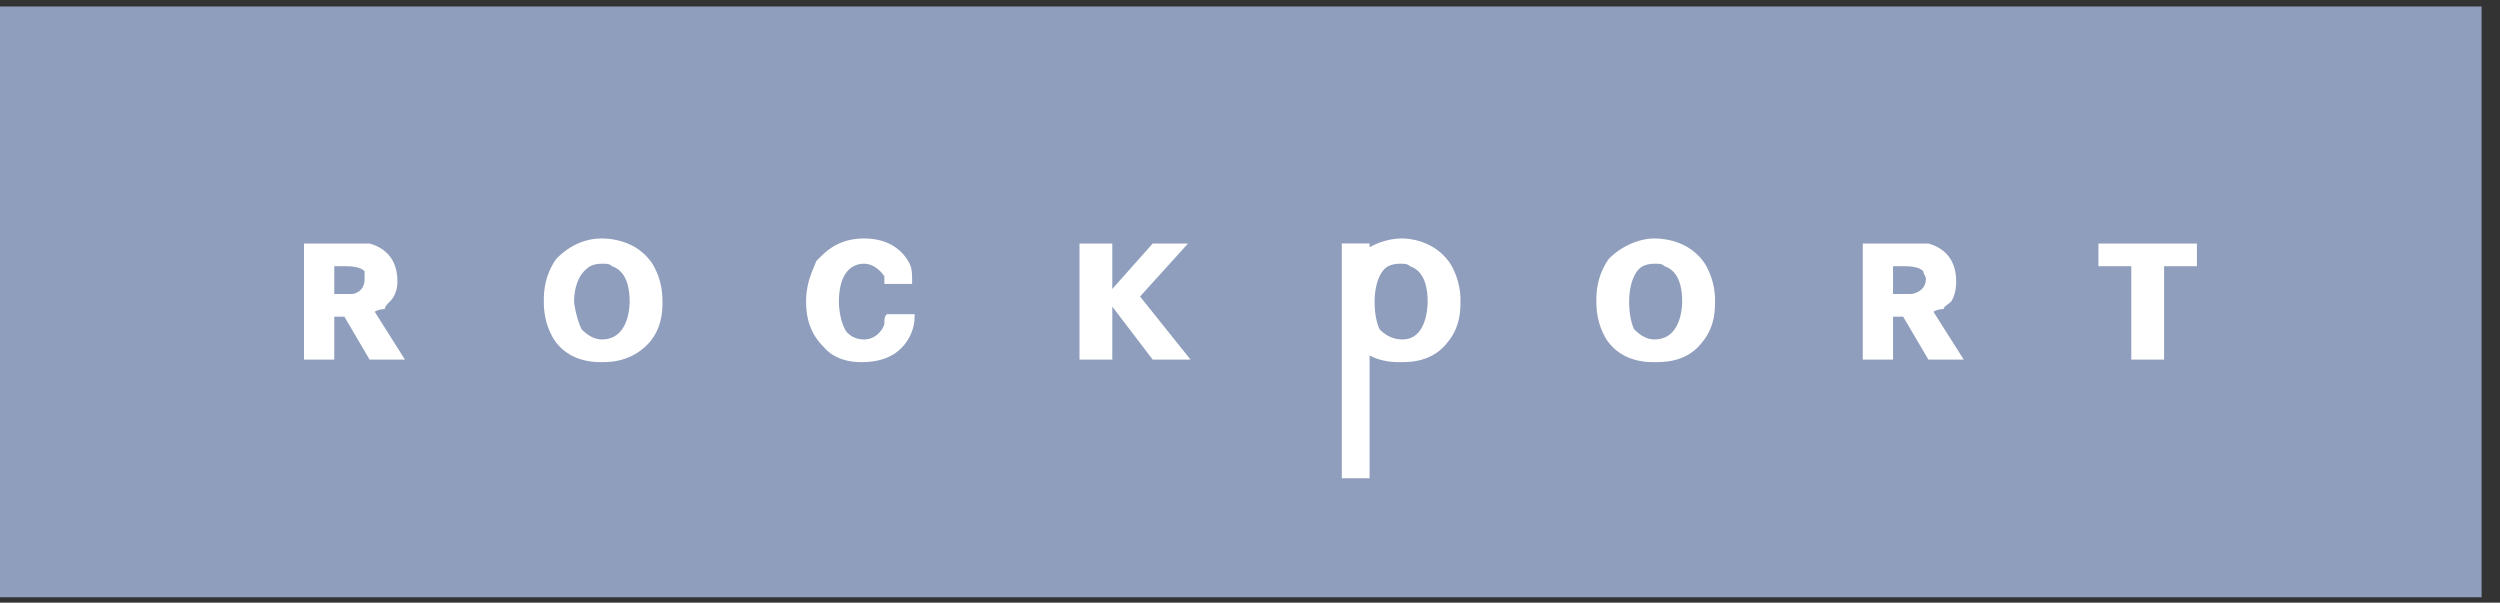 <svg width="112" height="27" viewBox="0 0 112 27" xmlns="http://www.w3.org/2000/svg"><rect x="0" y="0" width="112" height="27" fill="#333333" stroke="none"/><title>logo_rockport</title><g fill="none" fill-rule="evenodd"><path fill="#8F9EBC" d="M0 26.757h111.176V.29H0z"/><path d="M16.334 12.493c0 .565-.453.678-.566.678h-.792v-1.244h.453c.226 0 .678 0 .905.226v.34zm.452 1.47c.226-.113.339-.113.452-.113 0-.113.113-.227.227-.34.339-.34.339-.791.339-.904 0-.905-.453-1.47-1.244-1.697h-2.941v5.202h1.357v-1.923h.453l1.13 1.923h1.584l-1.357-2.148zM26.964 15.207c-.452 0-.791-.34-.905-.452-.226-.453-.34-1.131-.34-1.244 0-.114 0-1.018.567-1.47.112-.114.339-.226.678-.226.226 0 .34 0 .452.112.678.226.792 1.019.792 1.584 0 .113 0 1.696-1.244 1.696m2.262-3.393c-.678-1.017-1.81-1.13-2.262-1.13-.791 0-1.47.338-2.035.904-.566.791-.566 1.583-.566 1.922 0 .565.113 1.13.453 1.696.678 1.018 1.809 1.018 2.148 1.018.34 0 1.357 0 2.15-.905.565-.678.565-1.47.565-1.809 0-.565-.114-1.13-.453-1.696M39.62 12.72v-.34c-.227-.34-.566-.565-.905-.565-.679 0-1.131.565-1.131 1.696 0 .453.113 1.017.34 1.357.112.113.338.339.79.339.453 0 .793-.339.906-.679 0-.226 0-.34.113-.453h1.244c0 .227 0 .793-.453 1.358-.452.566-1.13.791-1.922.791-.227 0-1.131 0-1.697-.678-.339-.34-.792-.904-.792-2.036 0-.904.34-1.47.453-1.809.34-.34.905-1.017 2.148-1.017 1.245 0 1.81.678 2.036 1.13.113.226.113.452.113.905H39.62zM49.831 10.909v2.037l1.81-2.037h1.583l-2.149 2.375 2.262 2.827h-1.696l-1.81-2.374v2.374h-1.47v-5.202zM74.118 15.207c-.452 0-.792-.34-.905-.452-.226-.453-.227-1.131-.227-1.244 0-.114 0-1.018.453-1.47.113-.114.34-.226.679-.226.226 0 .34 0 .453.112.678.226.79 1.019.79 1.584 0 .113 0 1.696-1.243 1.696m2.262-3.393c-.678-1.017-1.809-1.13-2.262-1.13-.678 0-1.47.338-2.036.904-.565.791-.565 1.583-.565 1.922 0 .565.114 1.13.452 1.696.68 1.018 1.81 1.018 2.15 1.018.452 0 1.47 0 2.148-.905.566-.678.566-1.47.566-1.809a3.19 3.19 0 0 0-.453-1.696M85.6 13.17h-.452v.001h-.34v-1.244h.454c.225 0 .678 0 .904.226 0 .113.113.226.113.34 0 .565-.565.678-.679.678zm1.018.793c.227-.113.34-.113.453-.113 0-.113.226-.227.34-.34.225-.34.225-.791.225-.904 0-.905-.452-1.47-1.244-1.697h-2.94v5.202h1.357v-1.923h.453l1.13 1.923h1.584l-1.358-2.148zM98.422 10.909v1.018h-1.47v4.184h-1.47v-4.184H94.01v-1.018zM62.827 15.207c-.565 0-.905-.34-1.018-.452-.226-.453-.226-1.131-.226-1.244 0-.114 0-1.018.452-1.47.113-.114.34-.226.678-.226.227 0 .34 0 .453.112.678.226.792 1.019.792 1.584 0 .113 0 1.696-1.131 1.696m2.149-3.393c-.679-1.017-1.81-1.13-2.15-1.13-.51 0-1.019.142-1.469.394v-.17h-1.244v10.518h1.244v-5.501c.559.297 1.132.299 1.357.299.453 0 1.47 0 2.149-.905.566-.678.566-1.47.566-1.809a3.19 3.19 0 0 0-.453-1.696" fill="#FFF"/></g></svg>